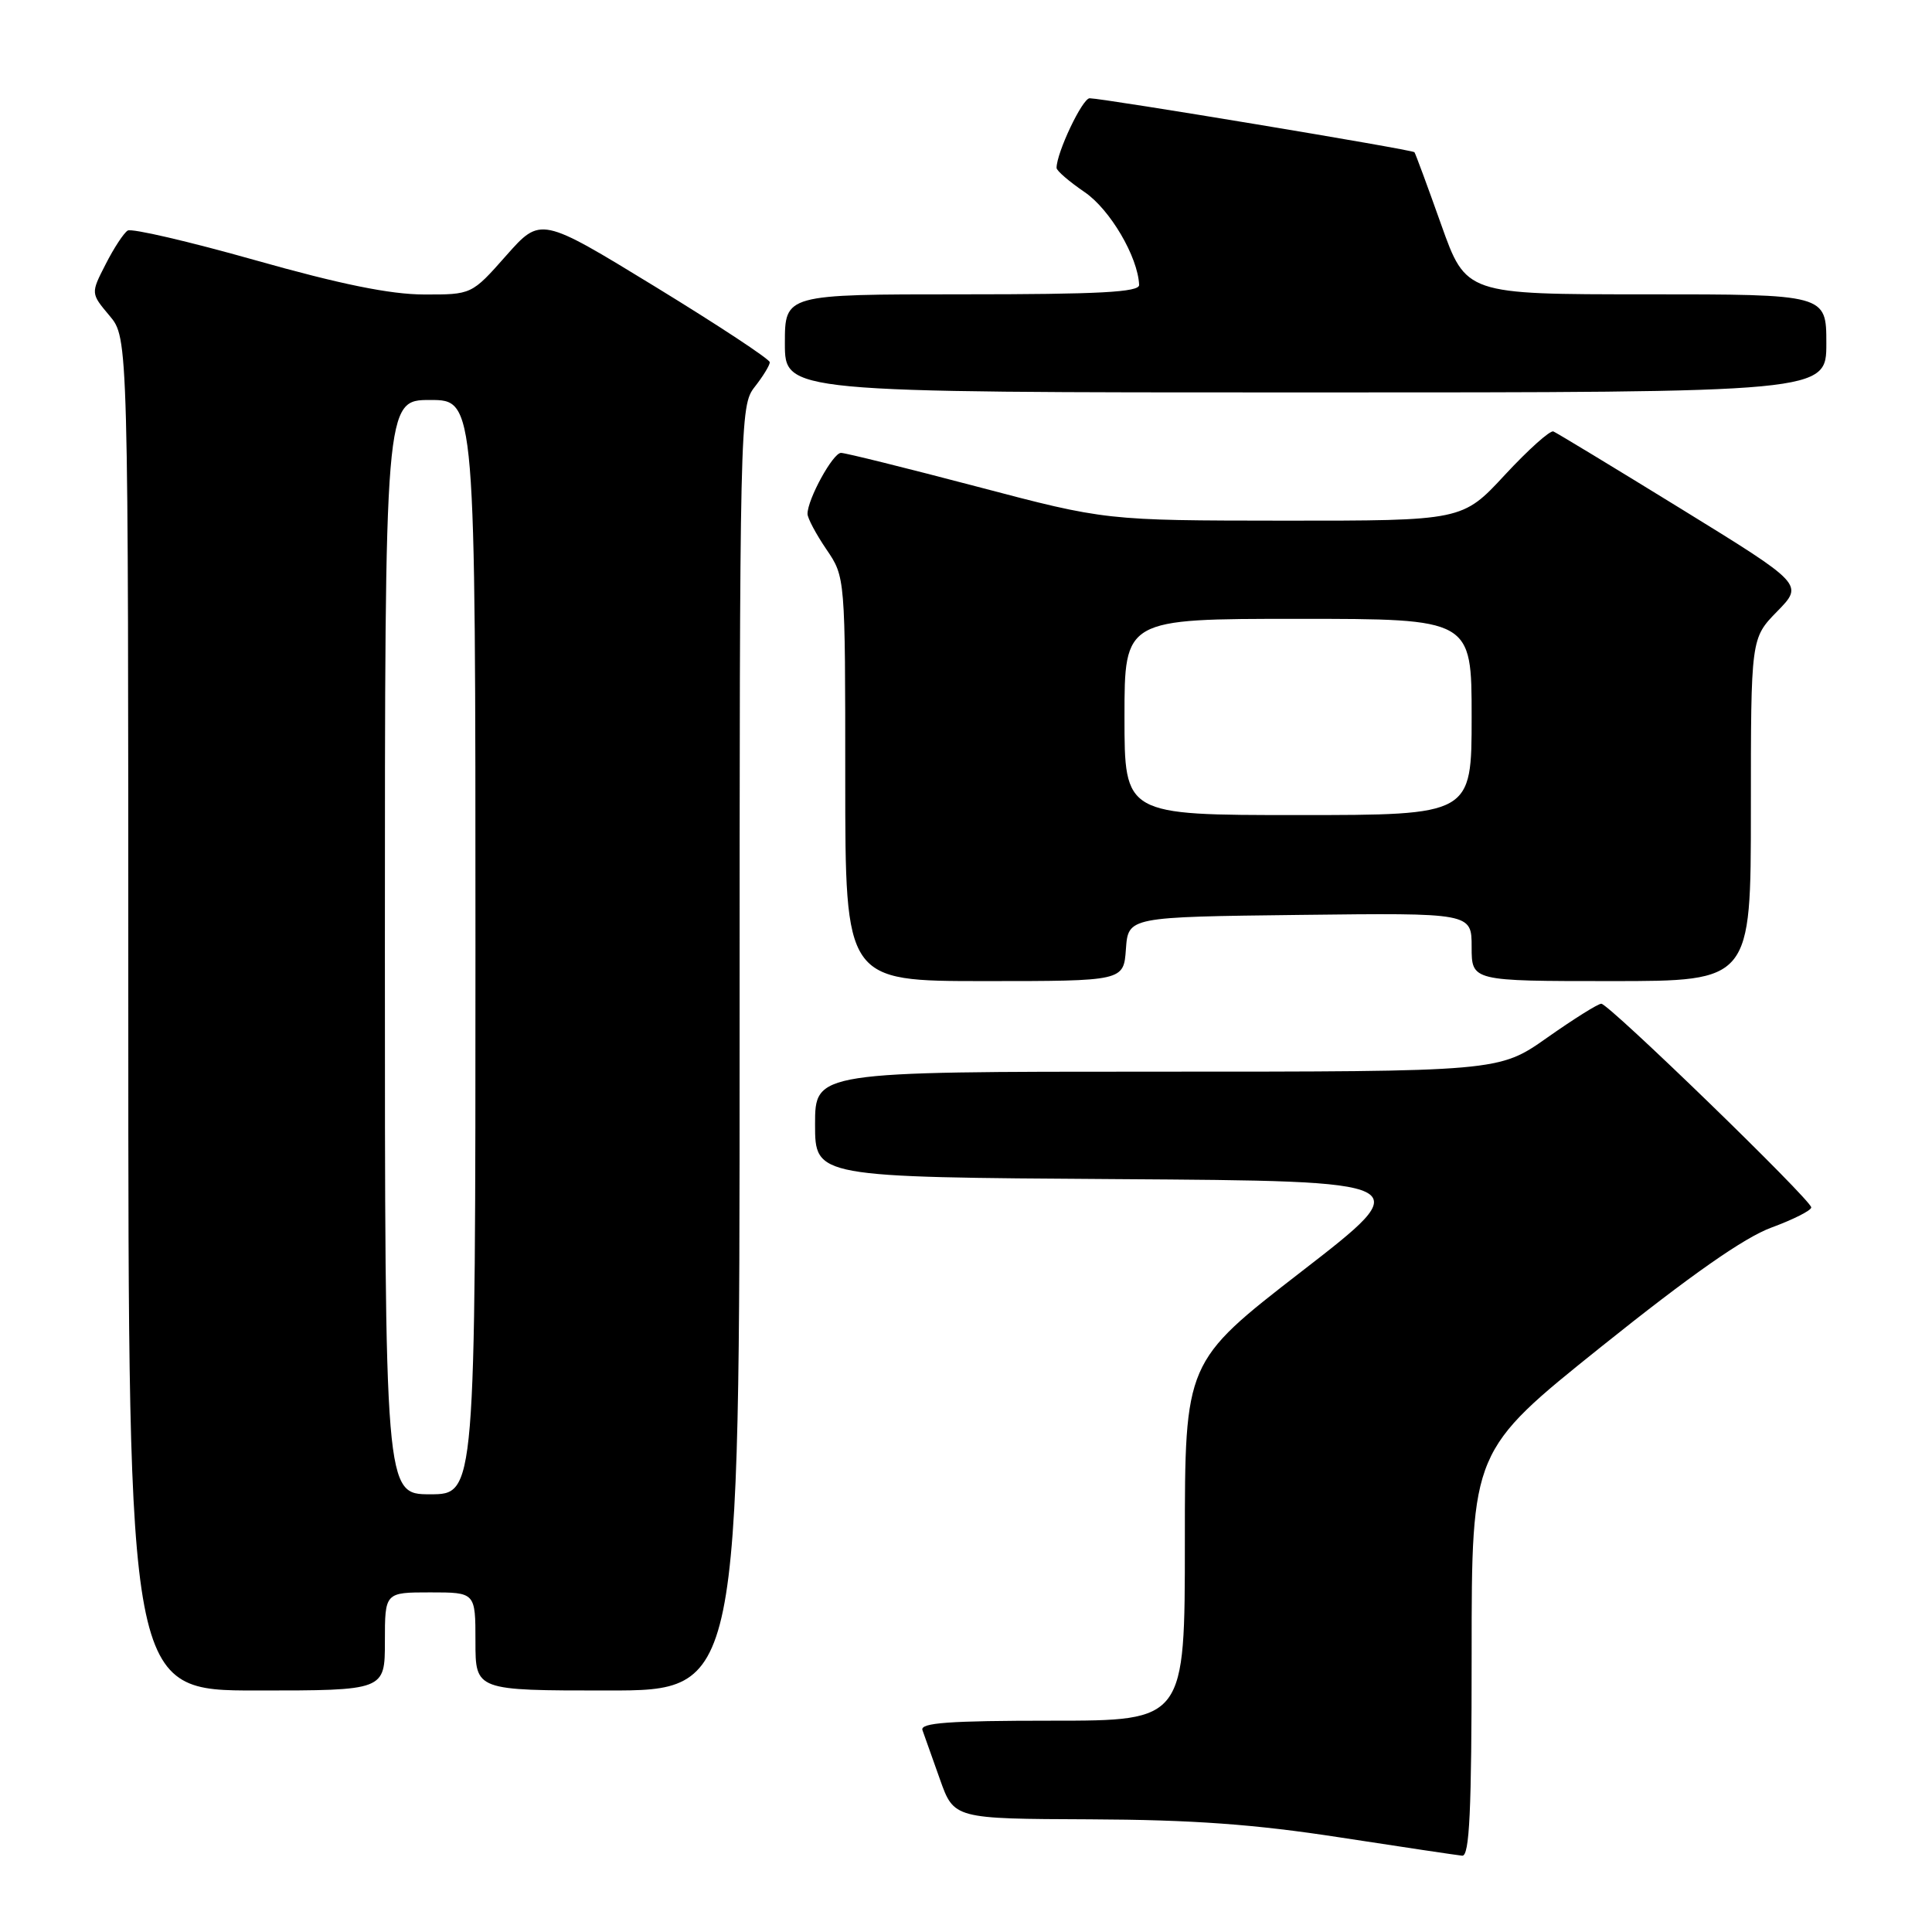 <?xml version="1.0" encoding="UTF-8" standalone="no"?>
<!DOCTYPE svg PUBLIC "-//W3C//DTD SVG 1.1//EN" "http://www.w3.org/Graphics/SVG/1.1/DTD/svg11.dtd" >
<svg xmlns="http://www.w3.org/2000/svg" xmlns:xlink="http://www.w3.org/1999/xlink" version="1.1" viewBox="0 0 256 256">
 <g >
 <path fill="currentColor"
d=" M 195.00 219.11 C 195.00 192.21 195.00 192.21 212.22 178.41 C 224.03 168.95 231.11 163.99 234.72 162.66 C 237.63 161.59 240.00 160.39 240.00 159.99 C 240.00 159.01 213.18 133.00 212.18 133.00 C 211.74 133.00 208.51 135.03 205.00 137.50 C 198.61 142.00 198.61 142.00 153.30 142.00 C 108.00 142.00 108.00 142.00 108.00 148.99 C 108.00 155.98 108.00 155.98 147.97 156.24 C 187.94 156.50 187.94 156.50 172.47 168.47 C 157.00 180.45 157.00 180.45 157.00 204.22 C 157.00 228.00 157.00 228.00 139.39 228.00 C 125.74 228.00 121.89 228.28 122.23 229.25 C 122.48 229.94 123.52 232.86 124.54 235.75 C 126.40 241.00 126.40 241.00 144.45 241.07 C 158.02 241.13 166.22 241.72 177.50 243.46 C 185.75 244.73 193.06 245.82 193.75 245.89 C 194.72 245.97 195.00 240.02 195.00 219.11 Z  M 51.00 217.50 C 51.00 211.00 51.00 211.00 57.00 211.00 C 63.00 211.00 63.00 211.00 63.00 217.50 C 63.00 224.00 63.00 224.00 80.50 224.00 C 98.00 224.00 98.00 224.00 98.00 138.91 C 98.00 55.33 98.04 53.77 100.00 51.27 C 101.10 49.87 102.00 48.40 102.00 48.00 C 102.00 47.60 95.17 43.10 86.82 37.99 C 71.64 28.71 71.64 28.71 67.07 33.87 C 62.50 39.04 62.50 39.04 56.15 39.02 C 51.70 39.01 45.04 37.65 33.83 34.48 C 25.05 32.00 17.44 30.23 16.92 30.55 C 16.40 30.87 15.08 32.88 14.00 35.01 C 12.02 38.87 12.02 38.87 14.51 41.83 C 17.00 44.79 17.00 44.79 17.00 134.39 C 17.00 224.00 17.00 224.00 34.00 224.00 C 51.00 224.00 51.00 224.00 51.00 217.50 Z  M 149.19 125.75 C 149.50 121.50 149.50 121.50 172.25 121.23 C 195.00 120.96 195.00 120.96 195.00 125.48 C 195.00 130.00 195.00 130.00 213.50 130.00 C 232.00 130.00 232.00 130.00 232.00 107.29 C 232.00 84.58 232.00 84.58 235.49 81.01 C 238.99 77.43 238.99 77.43 222.81 67.46 C 213.91 61.98 206.27 57.35 205.83 57.17 C 205.40 56.99 202.51 59.58 199.41 62.92 C 193.78 69.00 193.78 69.00 170.14 68.99 C 146.50 68.97 146.50 68.97 129.50 64.49 C 120.15 62.03 112.02 60.01 111.44 60.01 C 110.37 60.00 107.00 66.15 107.00 68.09 C 107.00 68.65 108.12 70.76 109.50 72.79 C 112.00 76.46 112.00 76.46 112.00 103.23 C 112.00 130.00 112.00 130.00 130.44 130.00 C 148.89 130.00 148.89 130.00 149.19 125.75 Z  M 242.00 45.50 C 242.00 39.00 242.00 39.00 218.12 39.00 C 194.25 39.00 194.25 39.00 190.96 29.75 C 189.15 24.66 187.56 20.35 187.42 20.17 C 187.17 19.83 146.38 13.06 144.39 13.02 C 143.43 13.00 140.00 20.23 140.00 22.25 C 140.00 22.62 141.67 24.06 143.71 25.45 C 147.08 27.74 150.78 34.03 150.94 37.75 C 150.99 38.72 145.66 39.00 127.50 39.00 C 104.00 39.00 104.00 39.00 104.00 45.50 C 104.00 52.00 104.00 52.00 173.00 52.00 C 242.00 52.00 242.00 52.00 242.00 45.50 Z  M 51.00 125.50 C 51.00 53.00 51.00 53.00 57.00 53.00 C 63.00 53.00 63.00 53.00 63.00 125.50 C 63.00 198.00 63.00 198.00 57.00 198.00 C 51.00 198.00 51.00 198.00 51.00 125.50 Z  M 149.00 95.00 C 149.00 82.00 149.00 82.00 172.00 82.00 C 195.00 82.00 195.00 82.00 195.00 95.00 C 195.00 108.00 195.00 108.00 172.00 108.00 C 149.00 108.00 149.00 108.00 149.00 95.00 Z "/>
</g>
</svg>